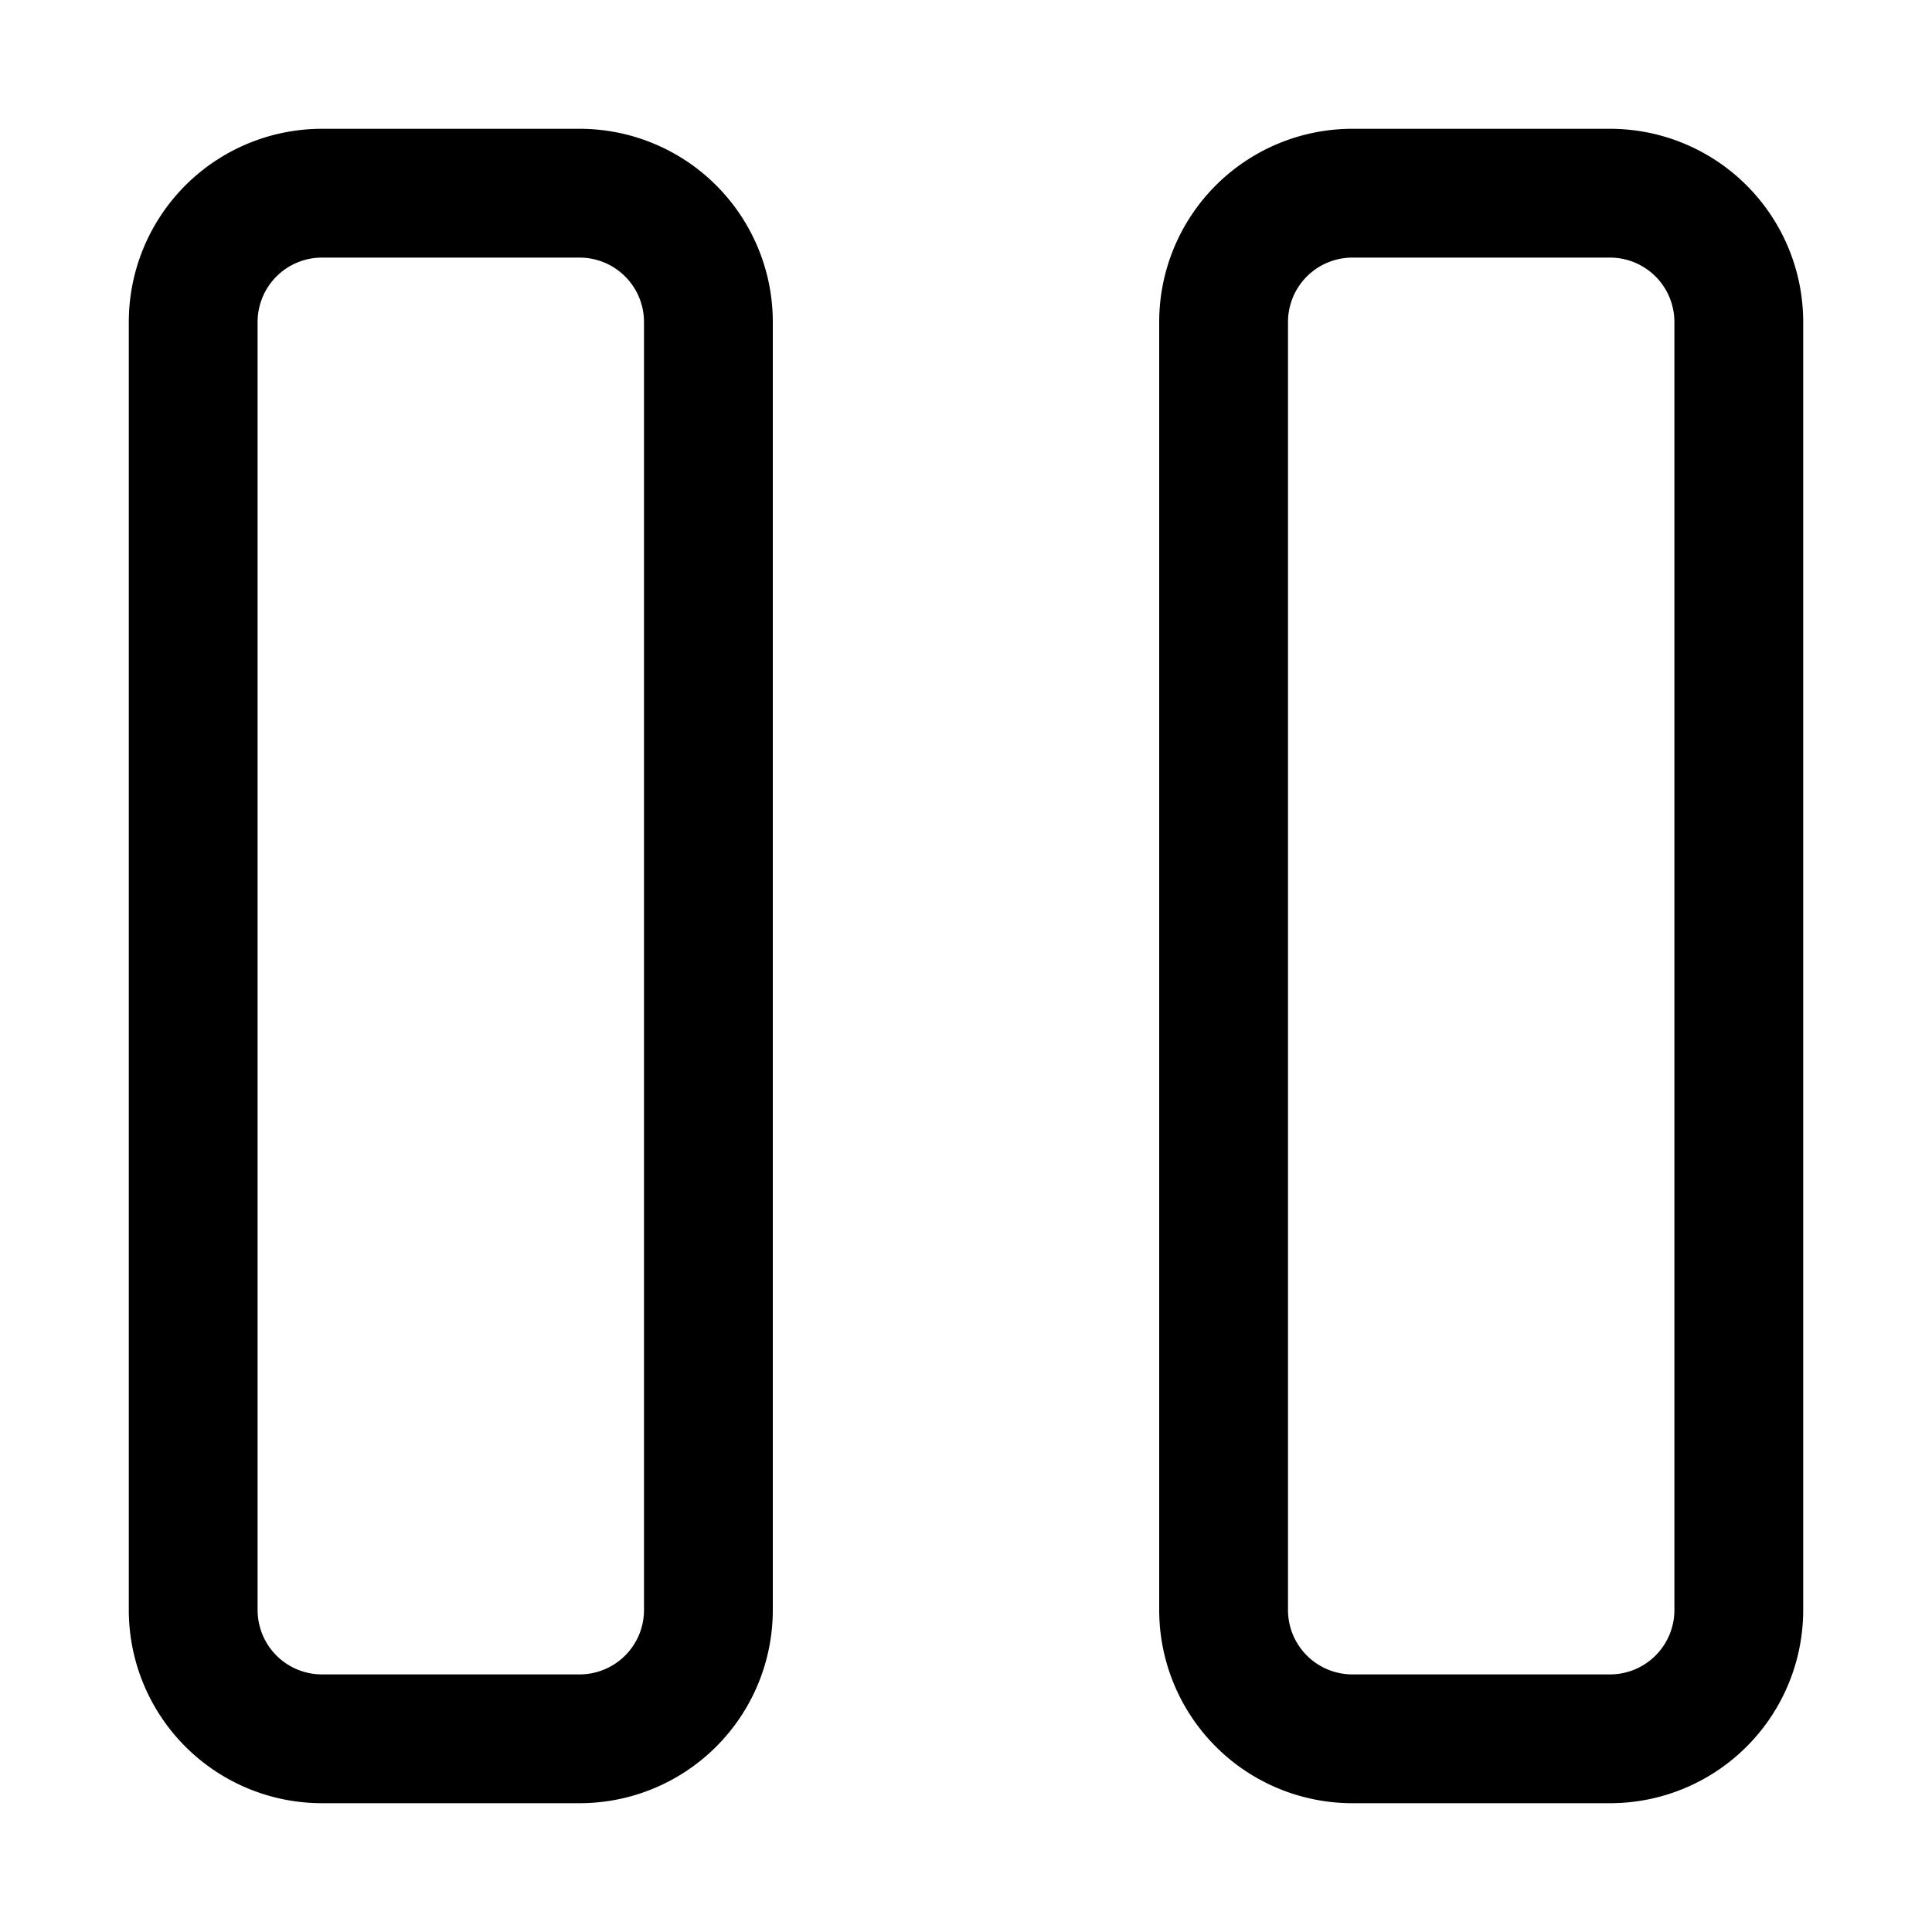 <svg xmlns="http://www.w3.org/2000/svg" fill="currentColor" viewBox="0 0 15 15"><path d="M6 2.5v10A1.5 1.5 0 0 1 4.5 14h-2A1.5 1.5 0 0 1 1 12.5v-10A1.5 1.5 0 0 1 2.5 1h2A1.5 1.5 0 0 1 6 2.5m-1 0a.5.5 0 0 0-.5-.5h-2a.5.5 0 0 0-.5.5v10a.5.5 0 0 0 .5.5h2a.5.5 0 0 0 .5-.5zm9 0v10a1.5 1.5 0 0 1-1.5 1.5h-2A1.5 1.5 0 0 1 9 12.5v-10A1.5 1.5 0 0 1 10.5 1h2A1.5 1.5 0 0 1 14 2.5m-1 0a.5.5 0 0 0-.5-.5h-2a.5.5 0 0 0-.5.5v10a.5.5 0 0 0 .5.5h2a.5.5 0 0 0 .5-.5z"/></svg>